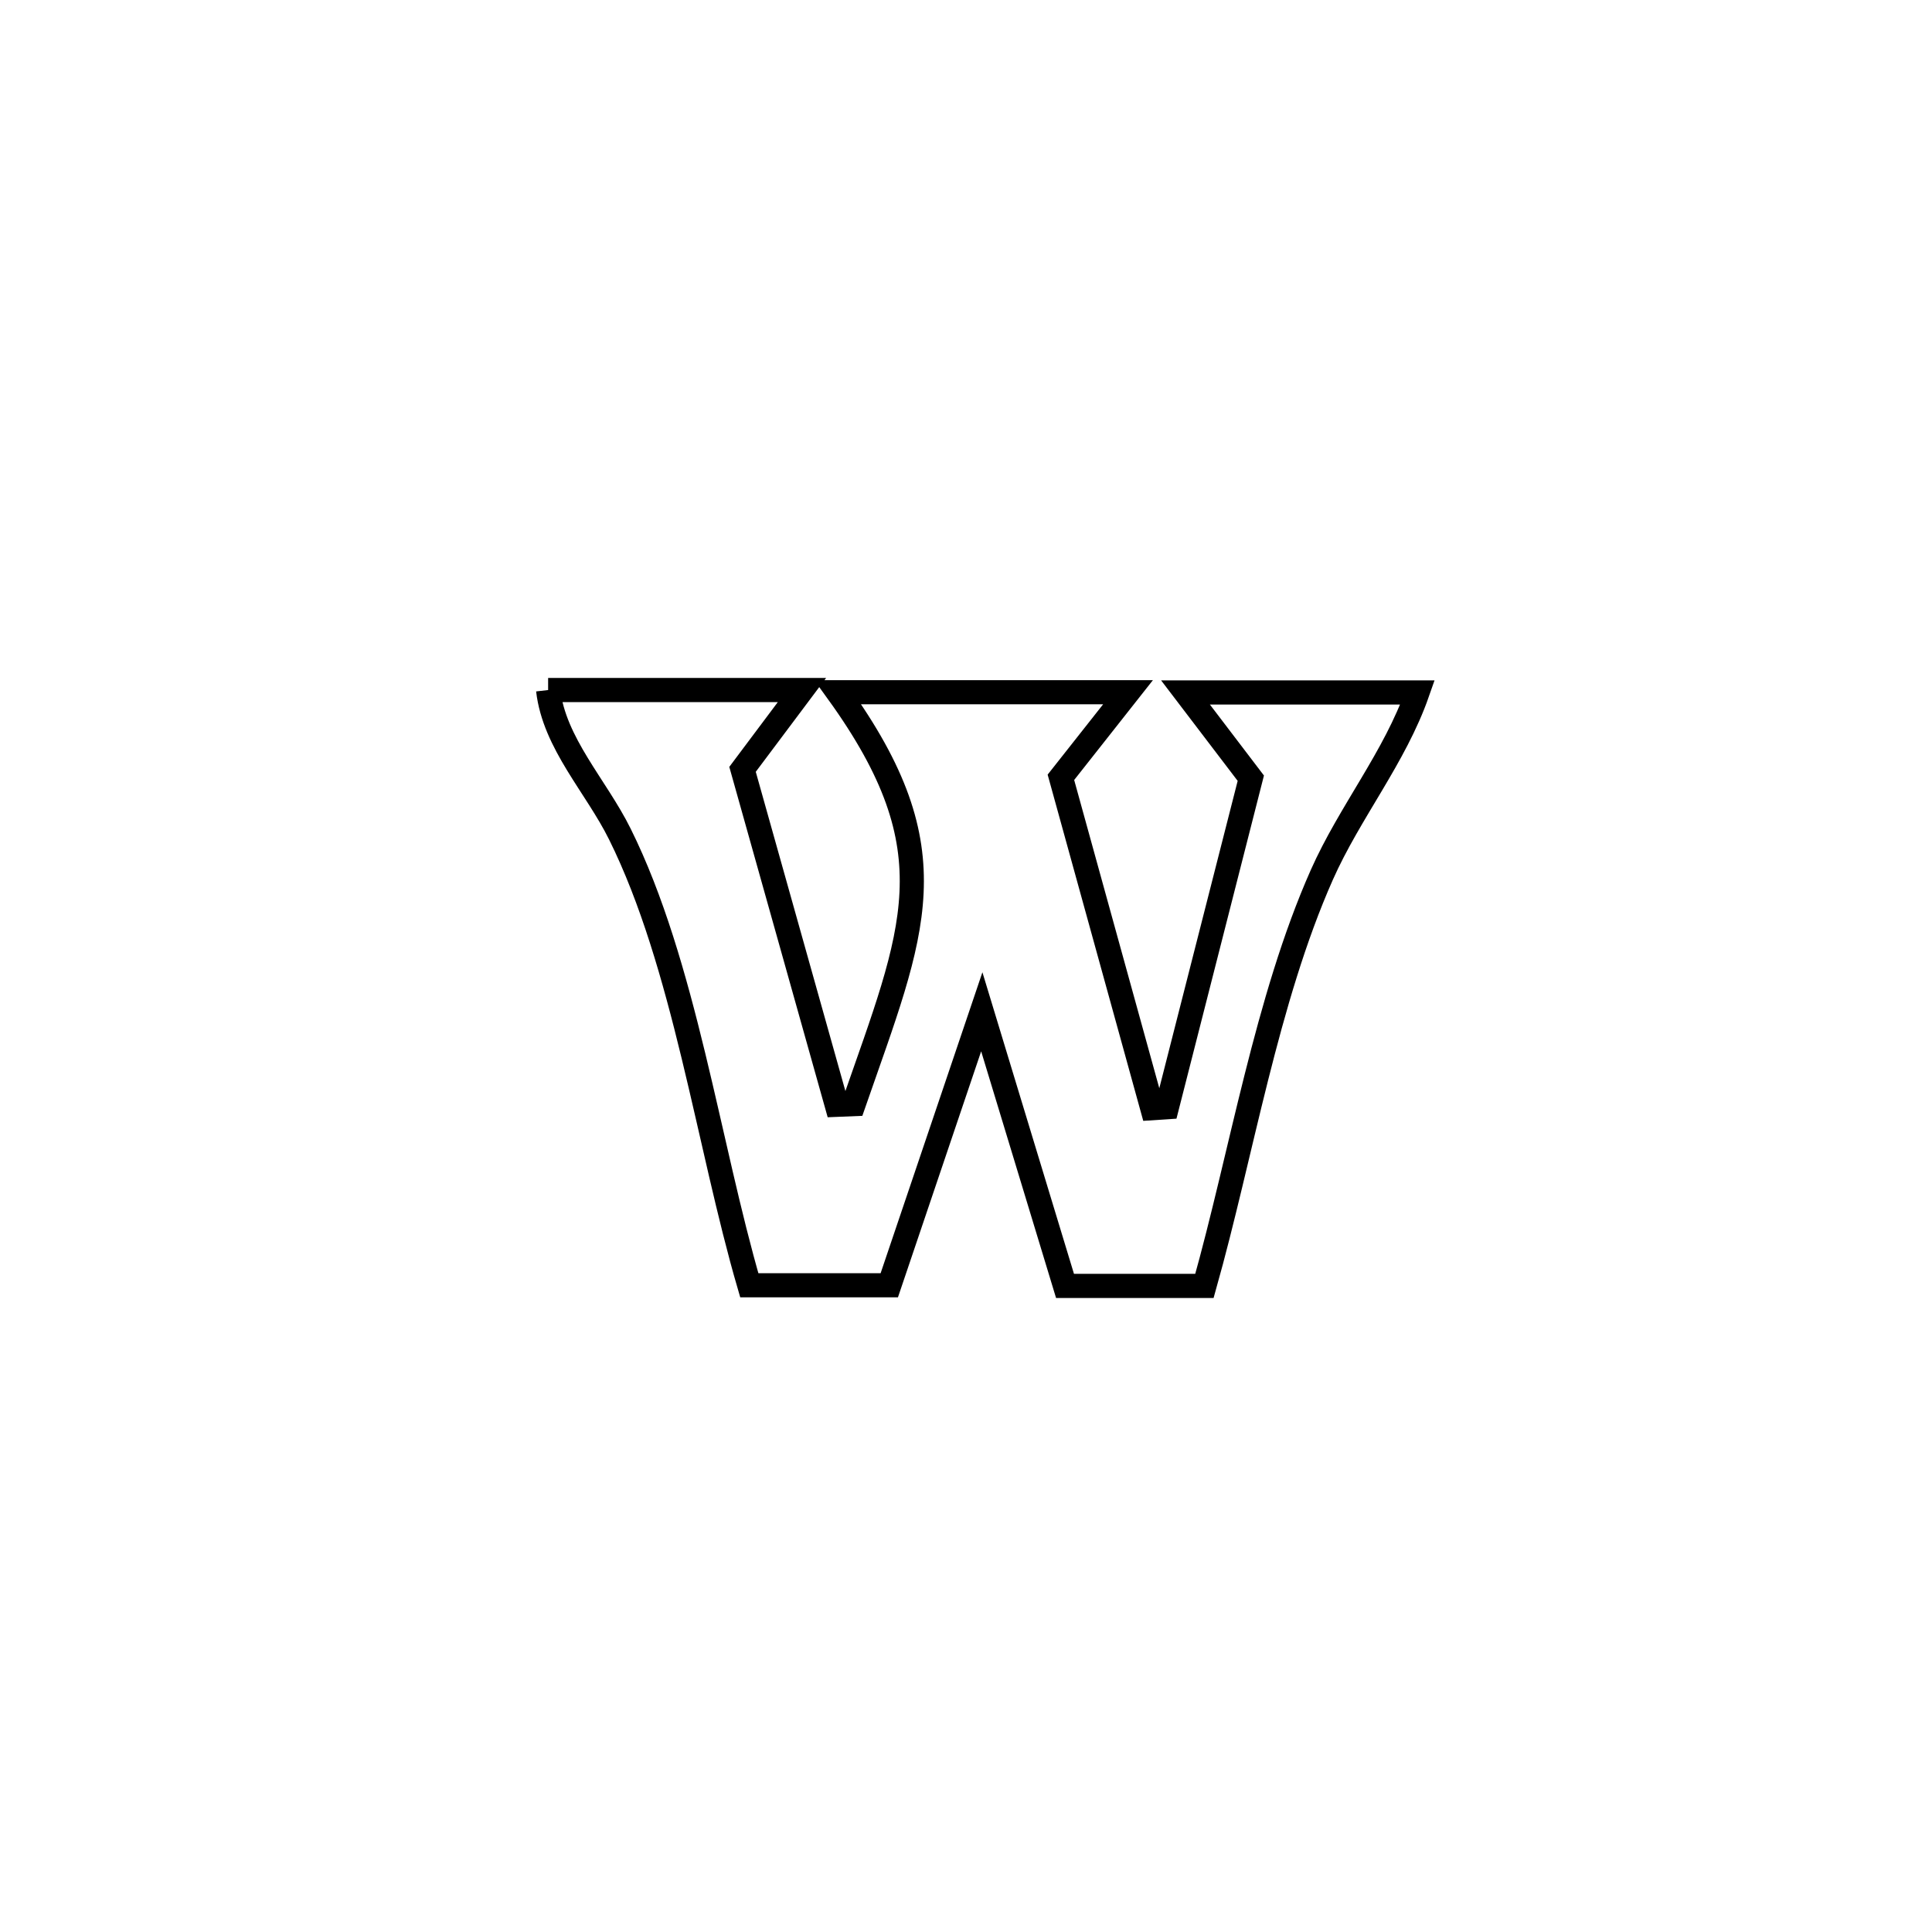 <svg xmlns="http://www.w3.org/2000/svg" viewBox="0.0 0.0 24.0 24.0" height="200px" width="200px"><path fill="none" stroke="black" stroke-width=".3" stroke-opacity="1.0"  filling="0" d="M6.809 8.572 L6.809 8.572 C7.86 8.572 8.911 8.572 9.962 8.572 L9.962 8.572 C9.716 8.9 9.47 9.228 9.224 9.557 L9.224 9.557 C9.614 10.946 10.004 12.335 10.394 13.724 L10.394 13.724 C10.464 13.721 10.534 13.719 10.604 13.716 L10.604 13.716 C11.355 11.554 11.837 10.58 10.408 8.599 L10.408 8.599 C10.759 8.599 13.561 8.599 14.013 8.599 L14.013 8.599 C13.735 8.952 13.457 9.304 13.179 9.656 L13.179 9.656 C13.557 11.026 13.936 12.396 14.314 13.766 L14.314 13.766 C14.375 13.762 14.435 13.758 14.496 13.754 L14.496 13.754 C14.843 12.392 15.191 11.03 15.538 9.667 L15.538 9.667 C15.268 9.312 14.998 8.957 14.727 8.602 L14.727 8.602 C15.688 8.602 16.649 8.602 17.609 8.602 L17.609 8.602 C17.328 9.407 16.766 10.088 16.42 10.868 C15.731 12.422 15.423 14.338 14.962 15.974 L14.962 15.974 C14.384 15.974 13.807 15.974 13.23 15.974 L13.23 15.974 C12.885 14.839 12.54 13.704 12.196 12.569 L12.196 12.569 C11.813 13.701 11.43 14.833 11.047 15.966 L11.047 15.966 C10.467 15.966 9.888 15.966 9.308 15.966 L9.308 15.966 C8.798 14.218 8.504 11.982 7.7 10.361 C7.404 9.764 6.885 9.234 6.809 8.572 L6.809 8.572"></path></svg>